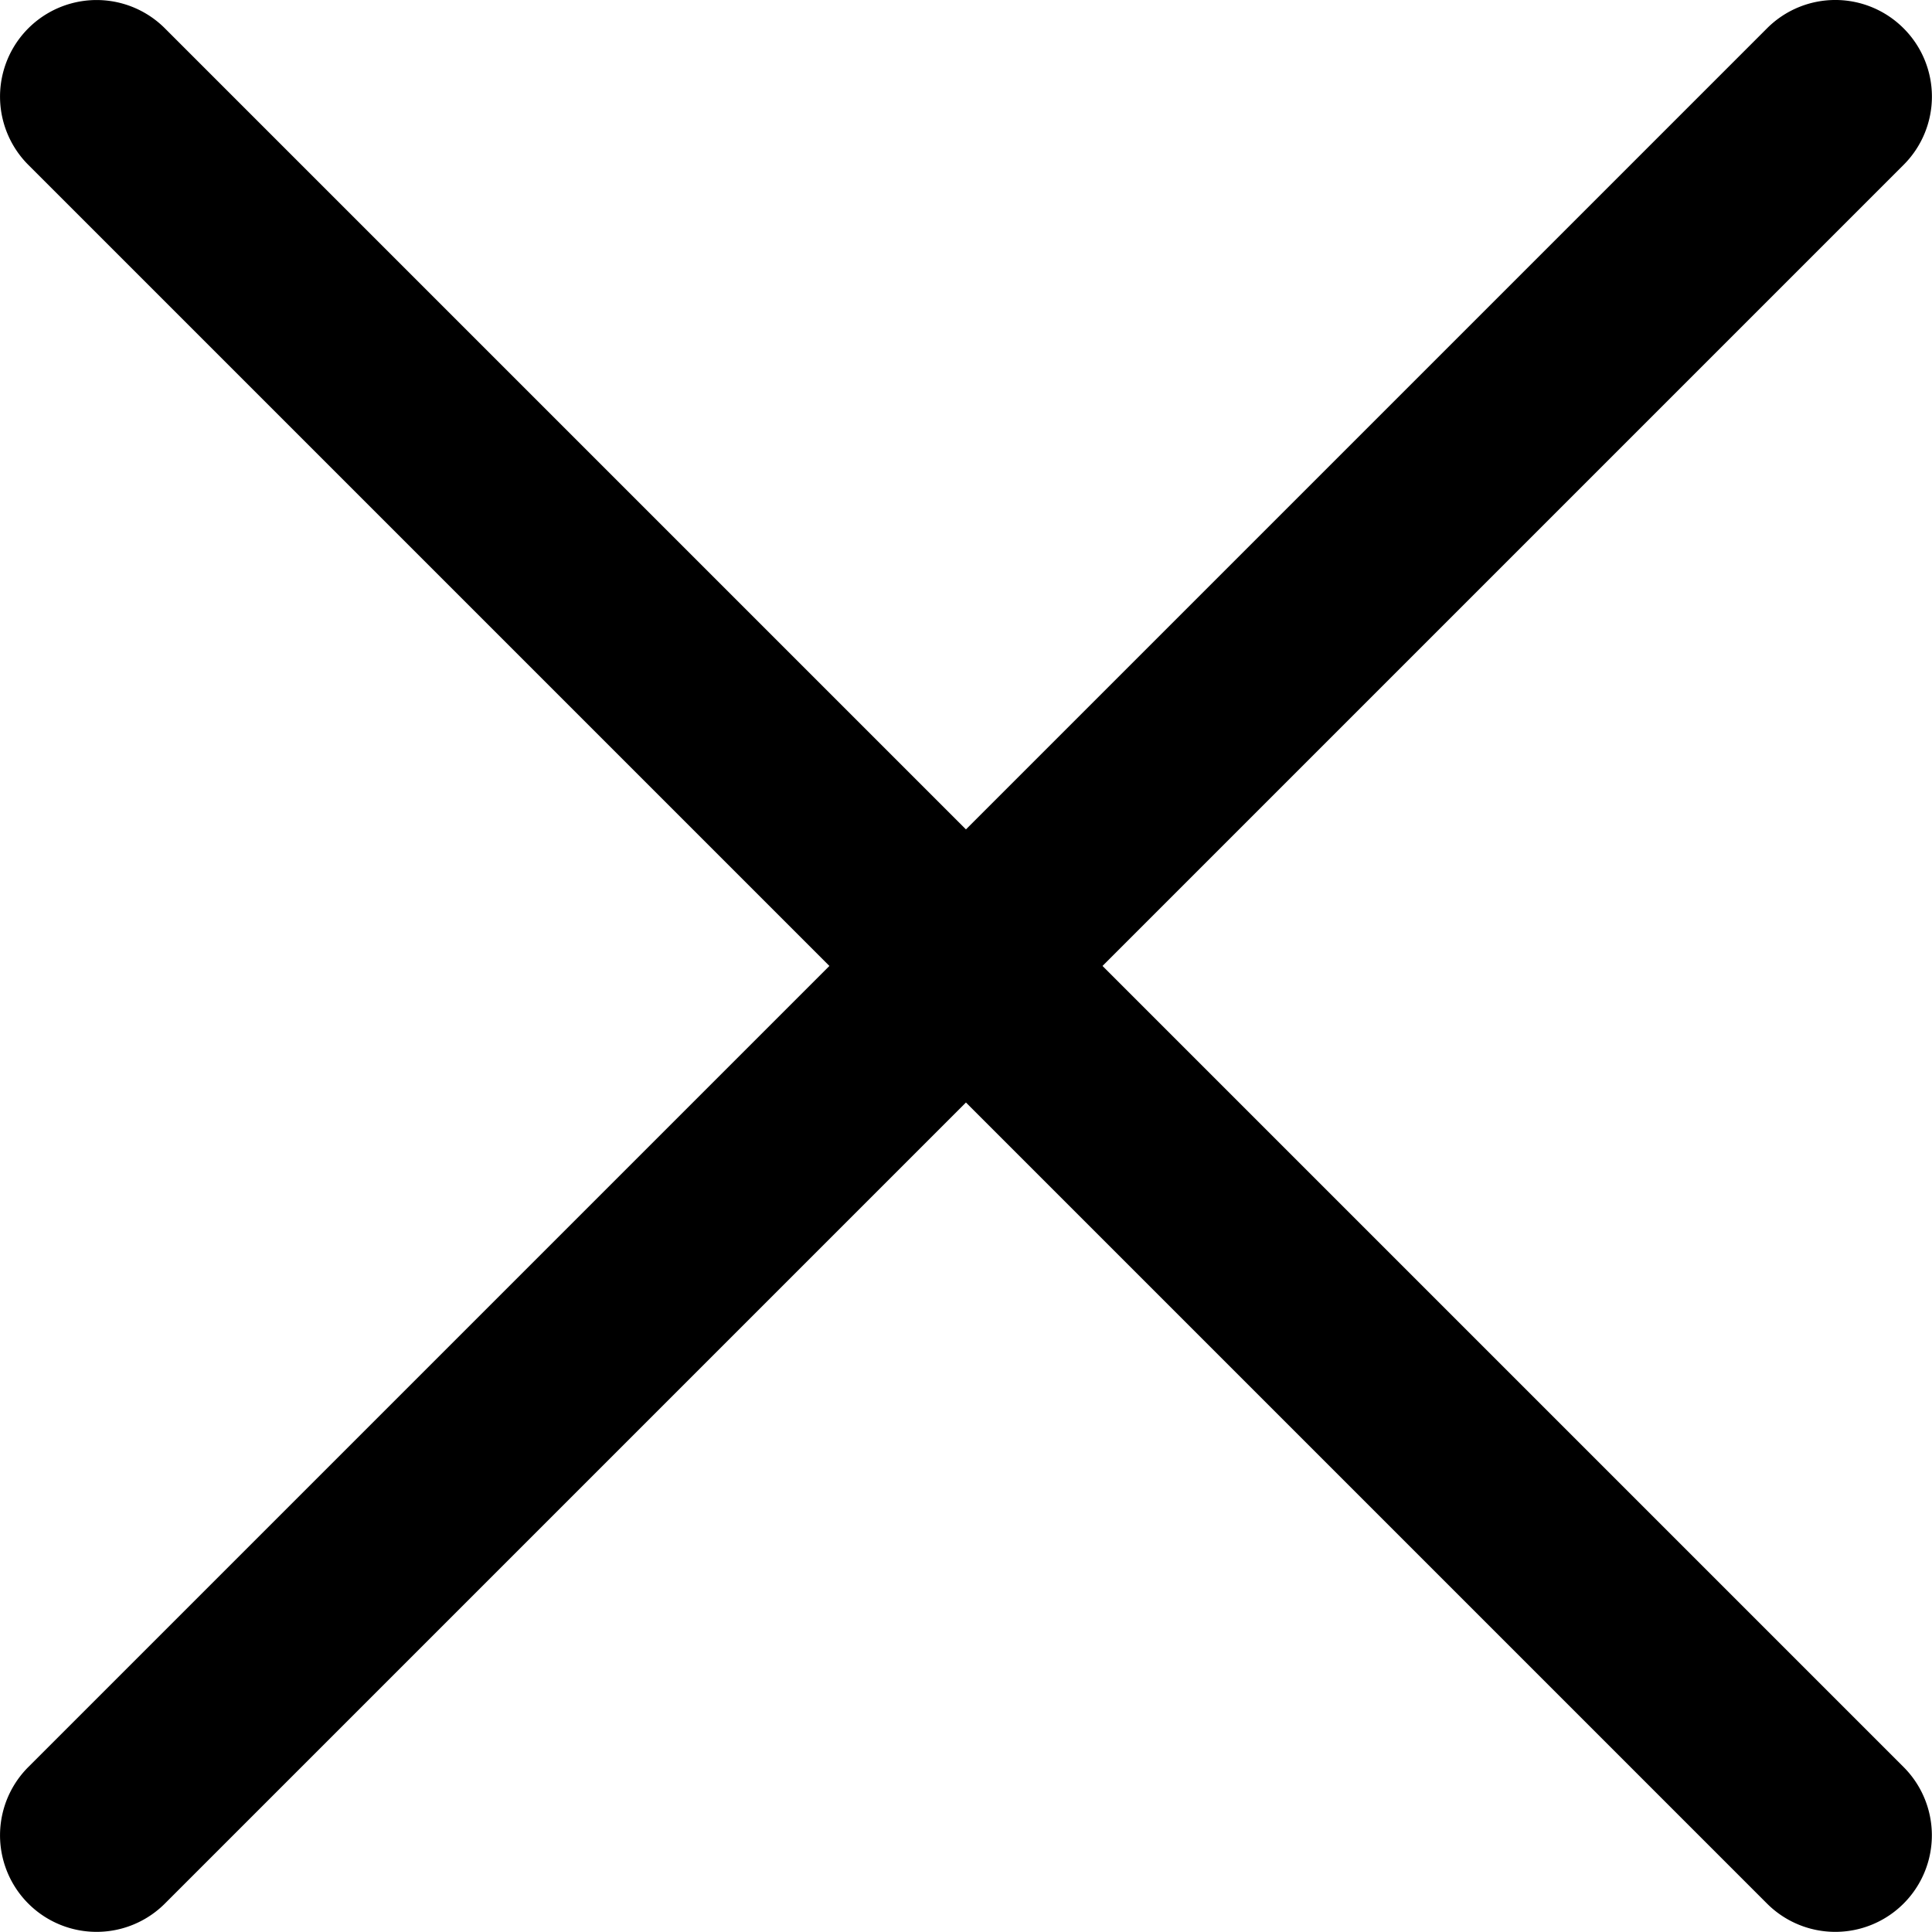 <svg xmlns="http://www.w3.org/2000/svg" width="18.831" height="18.831" viewBox="0 0 18.831 18.831">
    <path d="M18.554.276a.94.94 0 00-1.331 0L9.415 8.084 1.607.276A.941.941 0 00.276 1.607l7.808 7.808-7.808 7.808a.941.941 0 101.331 1.331l7.808-7.808 7.808 7.808a.941.941 0 101.331-1.331l-7.808-7.808 7.808-7.808a.94.94 0 000-1.331z" data-name="Path 1103"/>
</svg>
